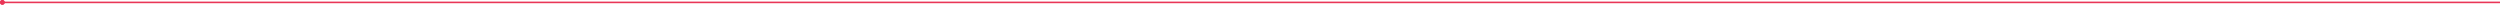 <?xml version="1.0" encoding="UTF-8" standalone="no"?><!DOCTYPE svg PUBLIC "-//W3C//DTD SVG 1.1//EN" "http://www.w3.org/Graphics/SVG/1.1/DTD/svg11.dtd"><svg width="100%" height="100%" viewBox="0 0 3175 6" version="1.1" xmlns="http://www.w3.org/2000/svg" xmlns:xlink="http://www.w3.org/1999/xlink" xml:space="preserve" style="fill-rule:evenodd;clip-rule:evenodd;stroke-linejoin:bevel;stroke-miterlimit:1.5;"><g></g><g><path d="M4,3.042l3171.62,0" style="fill:none;stroke:#e93657;stroke-width:2px;"/><circle cx="3" cy="3" r="3" style="fill:#e93657;"/><path d="M3.077,0.001l0.077,0.003l0.077,0.005l0.076,0.007l0.075,0.008l0.075,0.011l0.074,0.012l0.073,0.014l0.073,0.016l0.072,0.018l0.072,0.019l0.071,0.021l0.07,0.023l0.069,0.024l0.069,0.026l0.067,0.028l0.067,0.029l0.066,0.031l0.065,0.032l0.064,0.034l0.064,0.036l0.062,0.037l0.061,0.038l0.061,0.04l0.059,0.041l0.058,0.042l0.058,0.044l0.056,0.045l0.055,0.047l0.054,0.048l0.052,0.049l0.052,0.05l0.05,0.052l0.049,0.052l0.048,0.054l0.047,0.055l0.045,0.056l0.044,0.058l0.042,0.058l0.041,0.059l0.04,0.061l0.038,0.061l0.037,0.062l0.036,0.064l0.034,0.064l0.032,0.065l0.031,0.066l0.029,0.067l0.028,0.067l0.026,0.069l0.024,0.069l0.023,0.07l0.021,0.071l0.019,0.072l0.018,0.072l0.016,0.073l0.014,0.073l0.012,0.074l0.011,0.075l0.008,0.075l0.007,0.076l0.005,0.077l0.003,0.077l0.001,0.077l-0.001,0.077l-0.003,0.077l-0.005,0.077l-0.007,0.076l-0.008,0.075l-0.011,0.075l-0.012,0.074l-0.014,0.073l-0.016,0.073l-0.018,0.072l-0.019,0.072l-0.021,0.071l-0.023,0.07l-0.024,0.069l-0.026,0.069l-0.028,0.067l-0.029,0.067l-0.031,0.066l-0.032,0.065l-0.034,0.064l-0.036,0.064l-0.037,0.062l-0.038,0.061l-0.04,0.061l-0.041,0.059l-0.042,0.058l-0.044,0.058l-0.045,0.056l-0.047,0.055l-0.048,0.054l-0.049,0.052l-0.05,0.052l-0.052,0.05l-0.052,0.049l-0.054,0.048l-0.055,0.047l-0.056,0.045l-0.058,0.044l-0.058,0.042l-0.059,0.041l-0.061,0.04l-0.061,0.038l-0.062,0.037l-0.064,0.036l-0.064,0.034l-0.065,0.032l-0.066,0.031l-0.067,0.029l-0.067,0.028l-0.069,0.026l-0.069,0.024l-0.07,0.023l-0.071,0.021l-0.072,0.019l-0.072,0.018l-0.073,0.016l-0.073,0.014l-0.074,0.012l-0.075,0.011l-0.075,0.008l-0.076,0.007l-0.077,0.005l-0.077,0.003l-0.077,0.001l-0.077,-0.001l-0.077,-0.003l-0.077,-0.005l-0.076,-0.007l-0.075,-0.008l-0.075,-0.011l-0.074,-0.012l-0.073,-0.014l-0.073,-0.016l-0.072,-0.018l-0.072,-0.019l-0.071,-0.021l-0.07,-0.023l-0.069,-0.024l-0.069,-0.026l-0.067,-0.028l-0.067,-0.029l-0.066,-0.031l-0.065,-0.032l-0.064,-0.034l-0.064,-0.036l-0.062,-0.037l-0.061,-0.038l-0.061,-0.04l-0.059,-0.041l-0.058,-0.042l-0.058,-0.044l-0.056,-0.045l-0.055,-0.047l-0.054,-0.048l-0.052,-0.049l-0.052,-0.05l-0.05,-0.052l-0.049,-0.052l-0.048,-0.054l-0.047,-0.055l-0.045,-0.056l-0.044,-0.058l-0.042,-0.058l-0.041,-0.059l-0.04,-0.061l-0.038,-0.061l-0.037,-0.062l-0.036,-0.064l-0.034,-0.064l-0.032,-0.065l-0.031,-0.066l-0.029,-0.067l-0.028,-0.067l-0.026,-0.069l-0.024,-0.069l-0.023,-0.07l-0.021,-0.071l-0.019,-0.072l-0.018,-0.072l-0.016,-0.073l-0.014,-0.073l-0.012,-0.074l-0.011,-0.075l-0.008,-0.075l-0.007,-0.076l-0.005,-0.077l-0.003,-0.077l-0.001,-0.077l0.001,-0.077l0.003,-0.077l0.005,-0.077l0.007,-0.076l0.008,-0.075l0.011,-0.075l0.012,-0.074l0.014,-0.073l0.016,-0.073l0.018,-0.072l0.019,-0.072l0.021,-0.071l0.023,-0.07l0.024,-0.069l0.026,-0.069l0.028,-0.067l0.029,-0.067l0.031,-0.066l0.032,-0.065l0.034,-0.064l0.036,-0.064l0.037,-0.062l0.038,-0.061l0.04,-0.061l0.041,-0.059l0.042,-0.058l0.044,-0.058l0.045,-0.056l0.047,-0.055l0.048,-0.054l0.049,-0.052l0.05,-0.052l0.052,-0.05l0.052,-0.049l0.054,-0.048l0.055,-0.047l0.056,-0.045l0.058,-0.044l0.058,-0.042l0.059,-0.041l0.061,-0.04l0.061,-0.038l0.062,-0.037l0.064,-0.036l0.064,-0.034l0.065,-0.032l0.066,-0.031l0.067,-0.029l0.067,-0.028l0.069,-0.026l0.069,-0.024l0.07,-0.023l0.071,-0.021l0.072,-0.019l0.072,-0.018l0.073,-0.016l0.073,-0.014l0.074,-0.012l0.075,-0.011l0.075,-0.008l0.076,-0.007l0.077,-0.005l0.077,-0.003l0.077,-0.001l0.077,0.001Zm-0.104,2l-0.026,0.001l-0.026,0.001l-0.025,0.002l-0.025,0.003l-0.025,0.004l-0.024,0.004l-0.025,0.004l-0.024,0.006l-0.023,0.005l-0.023,0.007l-0.025,0.007l-0.023,0.007l-0.022,0.008l-0.022,0.009l-0.023,0.009l-0.022,0.01l-0.021,0.01l-0.022,0.01l-0.021,0.012l-0.022,0.012l-0.02,0.011l-0.019,0.013l-0.022,0.014l-0.021,0.015l-0.018,0.013l-0.018,0.014l-0.022,0.017l-0.017,0.015l-0.018,0.015l-0.02,0.019l-0.015,0.015l-0.017,0.017l-0.017,0.019l-0.015,0.017l-0.018,0.02l-0.014,0.019l-0.015,0.018l-0.014,0.02l-0.015,0.021l-0.012,0.019l-0.012,0.019l-0.014,0.023l-0.011,0.02l-0.012,0.022l-0.011,0.023l-0.01,0.022l-0.009,0.021l-0.009,0.021l-0.008,0.022l-0.008,0.023l-0.008,0.023l-0.007,0.025l-0.007,0.025l-0.006,0.022l-0.005,0.023l-0.004,0.024l-0.004,0.025l-0.003,0.022l-0.003,0.027l-0.003,0.028l-0.002,0.024l-0.001,0.026l0,0.027l0,0.027l0.001,0.026l0.002,0.024l0.003,0.028l0.003,0.027l0.003,0.022l0.004,0.025l0.004,0.024l0.005,0.023l0.006,0.022l0.007,0.025l0.007,0.025l0.008,0.023l0.008,0.023l0.008,0.022l0.009,0.021l0.009,0.02l0.01,0.024l0.011,0.022l0.012,0.021l0.011,0.021l0.014,0.023l0.012,0.019l0.012,0.019l0.015,0.021l0.014,0.019l0.015,0.02l0.015,0.018l0.016,0.02l0.015,0.017l0.018,0.019l0.017,0.017l0.016,0.015l0.019,0.019l0.018,0.015l0.018,0.015l0.021,0.018l0.018,0.013l0.017,0.013l0.022,0.015l0.022,0.014l0.019,0.013l0.02,0.011l0.022,0.012l0.021,0.012l0.022,0.01l0.021,0.01l0.022,0.01l0.023,0.009l0.022,0.009l0.022,0.008l0.024,0.007l0.024,0.007l0.023,0.007l0.023,0.005l0.024,0.005l0.025,0.005l0.024,0.004l0.025,0.004l0.025,0.003l0.025,0.002l0.026,0.002l0.027,0.001l0.026,0l0.026,0l0.027,-0.001l0.026,-0.002l0.025,-0.002l0.025,-0.003l0.025,-0.004l0.024,-0.004l0.025,-0.005l0.024,-0.005l0.023,-0.005l0.023,-0.007l0.024,-0.007l0.024,-0.007l0.022,-0.008l0.022,-0.009l0.023,-0.009l0.022,-0.01l0.021,-0.01l0.022,-0.01l0.021,-0.012l0.022,-0.012l0.02,-0.011l0.019,-0.013l0.022,-0.014l0.022,-0.015l0.017,-0.013l0.018,-0.013l0.021,-0.018l0.018,-0.015l0.018,-0.015l0.019,-0.019l0.016,-0.015l0.017,-0.017l0.018,-0.019l0.015,-0.017l0.016,-0.02l0.015,-0.018l0.015,-0.02l0.014,-0.019l0.015,-0.021l0.012,-0.019l0.012,-0.019l0.014,-0.023l0.011,-0.021l0.012,-0.021l0.011,-0.022l0.01,-0.024l0.009,-0.02l0.009,-0.021l0.008,-0.022l0.008,-0.023l0.008,-0.023l0.007,-0.025l0.007,-0.025l0.006,-0.022l0.005,-0.023l0.004,-0.024l0.004,-0.025l0.003,-0.022l0.003,-0.027l0.003,-0.028l0.002,-0.024l0.001,-0.026l0,-0.027l0,-0.027l-0.001,-0.026l-0.002,-0.024l-0.003,-0.028l-0.003,-0.027l-0.003,-0.022l-0.004,-0.025l-0.004,-0.024l-0.005,-0.023l-0.006,-0.022l-0.007,-0.025l-0.007,-0.025l-0.008,-0.023l-0.008,-0.023l-0.008,-0.022l-0.009,-0.021l-0.009,-0.021l-0.01,-0.022l-0.011,-0.023l-0.012,-0.022l-0.011,-0.02l-0.014,-0.023l-0.012,-0.019l-0.012,-0.019l-0.015,-0.021l-0.014,-0.02l-0.015,-0.018l-0.014,-0.019l-0.018,-0.02l-0.015,-0.017l-0.017,-0.019l-0.017,-0.017l-0.015,-0.015l-0.02,-0.019l-0.018,-0.015l-0.017,-0.015l-0.022,-0.017l-0.018,-0.014l-0.018,-0.013l-0.021,-0.015l-0.022,-0.014l-0.019,-0.013l-0.02,-0.011l-0.022,-0.012l-0.021,-0.012l-0.022,-0.01l-0.021,-0.01l-0.022,-0.01l-0.023,-0.009l-0.022,-0.009l-0.022,-0.008l-0.023,-0.007l-0.025,-0.007l-0.023,-0.007l-0.023,-0.005l-0.024,-0.006l-0.025,-0.004l-0.024,-0.004l-0.025,-0.004l-0.025,-0.003l-0.025,-0.002l-0.026,-0.001l-0.026,-0.001l-0.027,-0.001l-0.027,0.001Z" style="fill:#e93657;"/></g></svg>